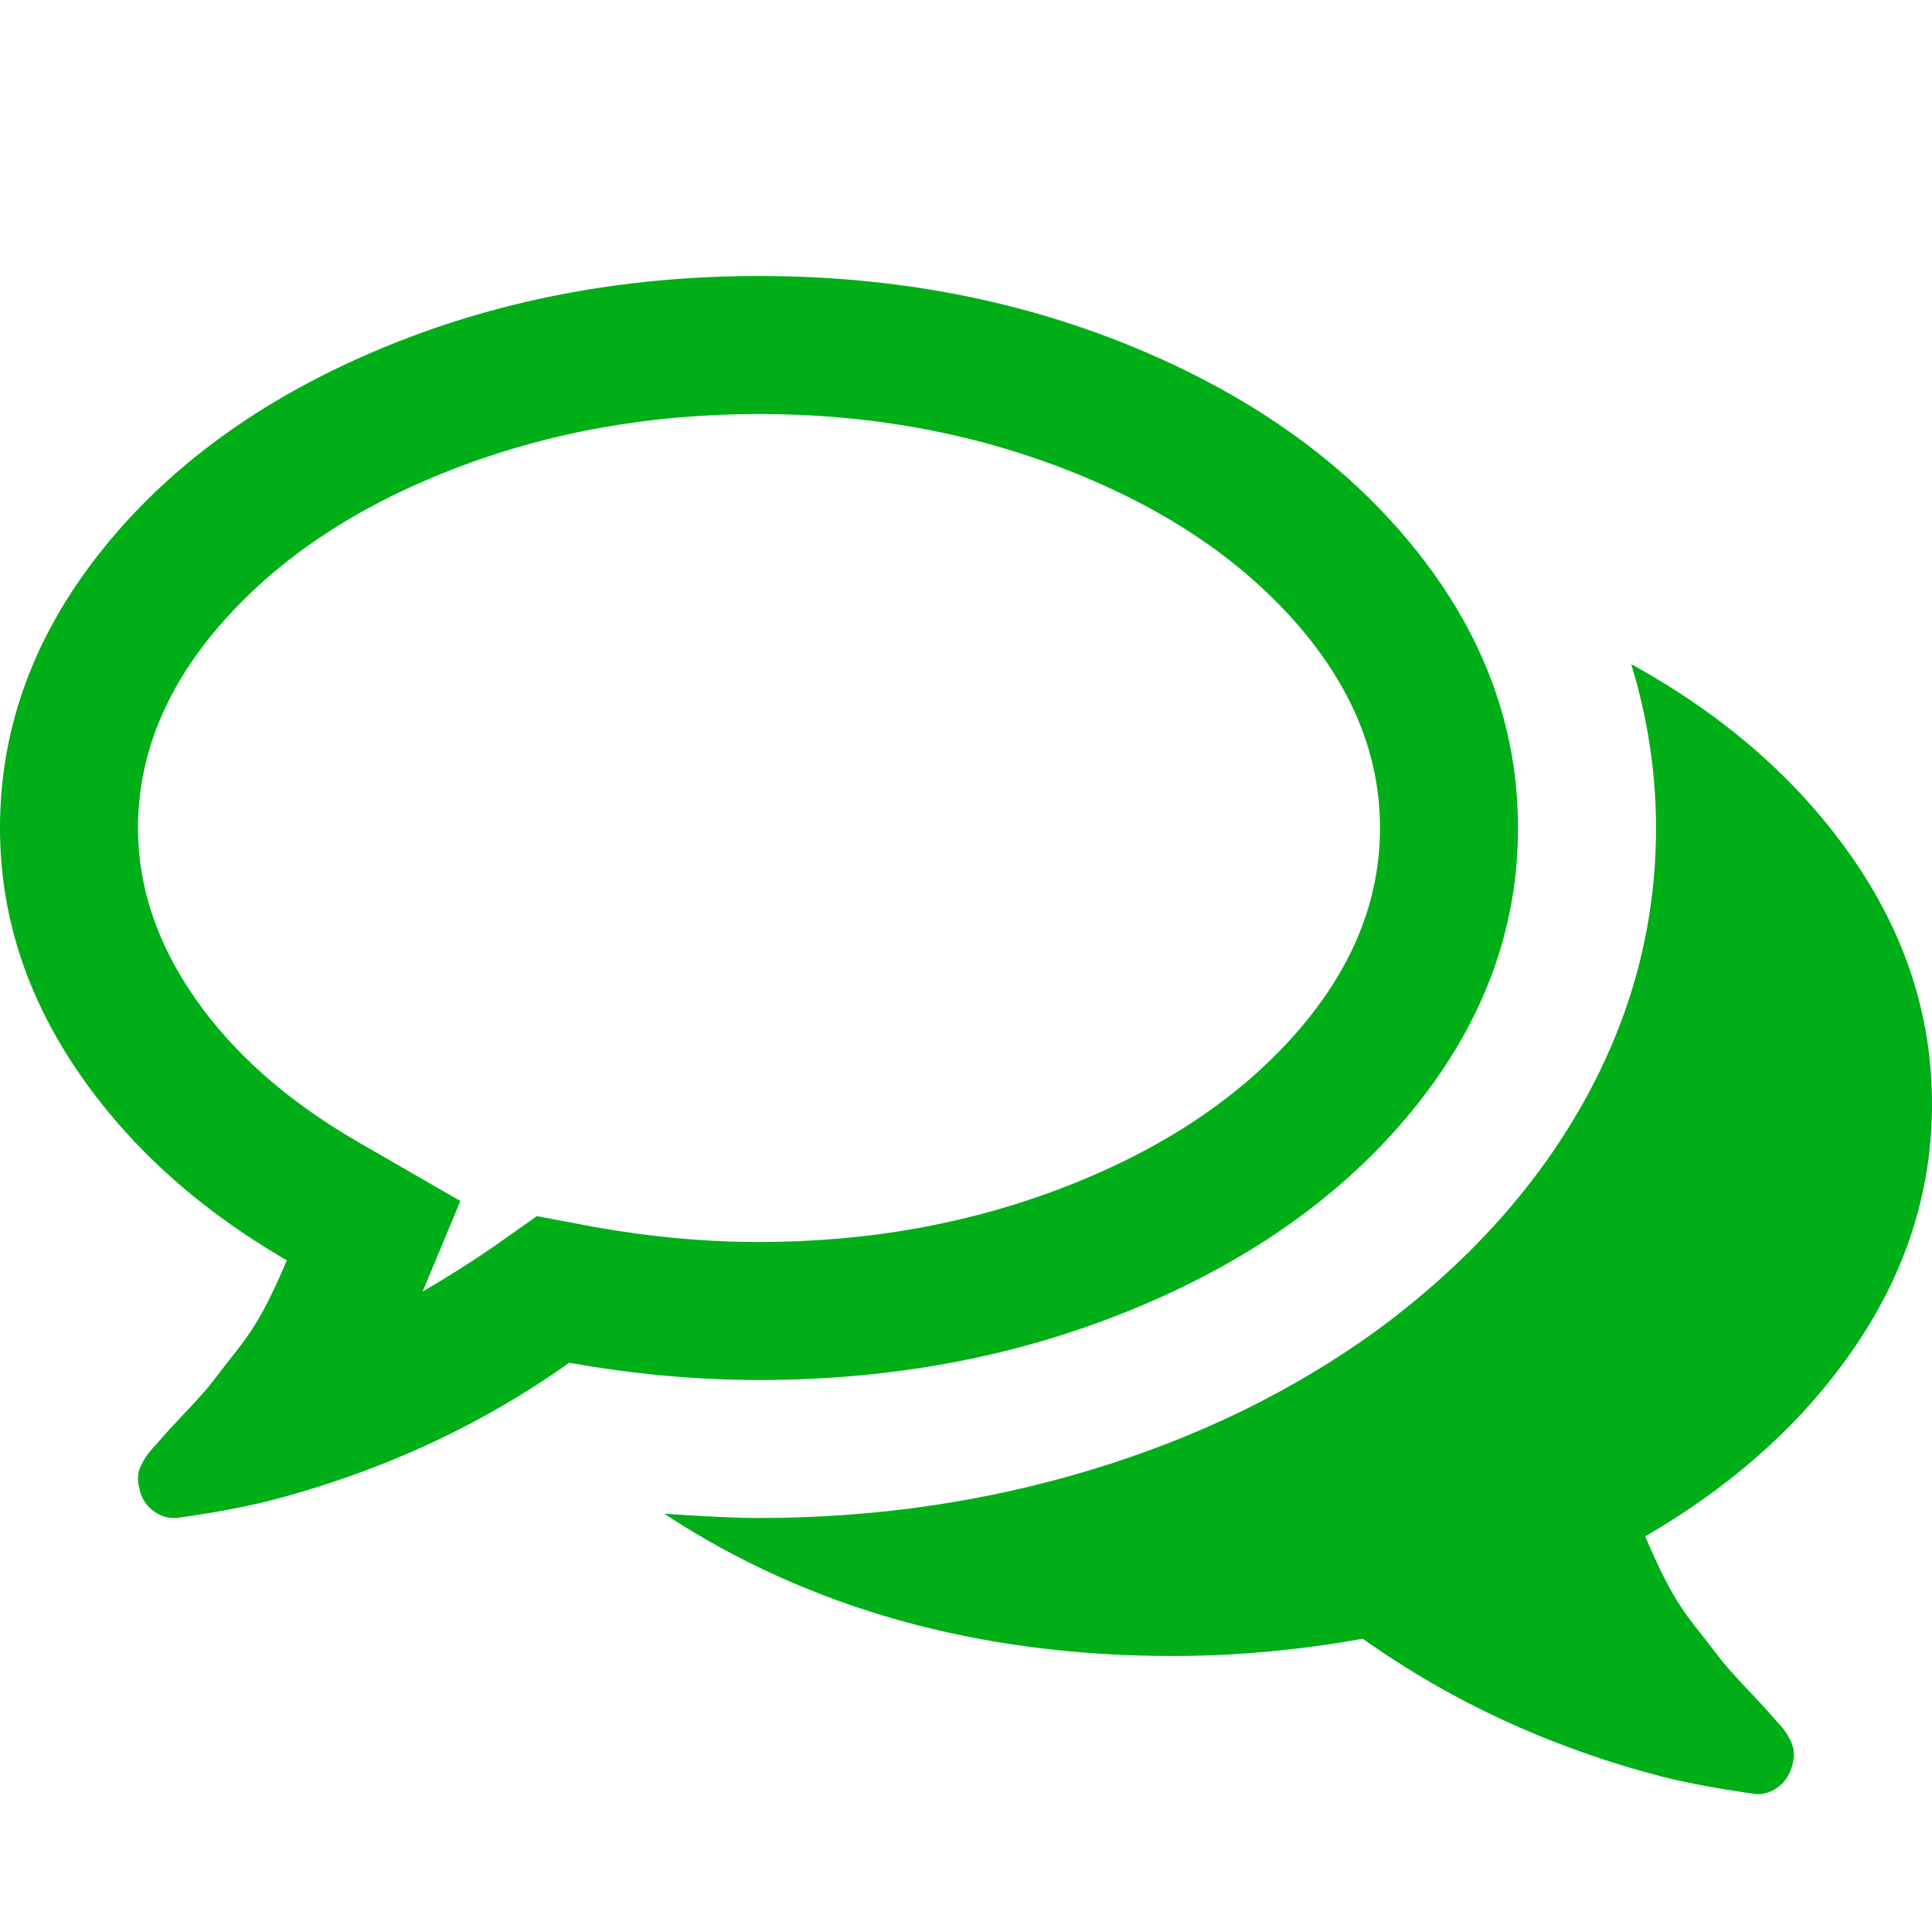 <?xml version="1.0" encoding="utf-8"?>
<!-- Generator: Adobe Illustrator 21.1.0, SVG Export Plug-In . SVG Version: 6.00 Build 0)  -->
<svg version="1.1" id="Layer_1" xmlns="http://www.w3.org/2000/svg" xmlns:xlink="http://www.w3.org/1999/xlink" x="0px" y="0px"
	 viewBox="0 0 1792 1792" style="enable-background:new 0 0 1792 1792;" xml:space="preserve">
<style type="text/css">
	.st0{fill:#00AE18;}
</style>
<path class="st0" d="M704,384c-102,0-197.3,17.3-286,52s-159.2,81.7-211.5,141S128,700,128,768c0,54.7,17.7,107.3,53,158
	s85,94.7,149,132l97,56l-35,84c22.7-13.3,43.3-26.3,62-39l44-31l53,10c52,9.3,103,14,153,14c102,0,197.3-17.3,286-52
	s159.2-81.7,211.5-141s78.5-123,78.5-191s-26.2-131.7-78.5-191S1078.7,470.7,990,436S806,384,704,384z M704,256
	c127.3,0,245.2,22.8,353.5,68.5S1251.3,432.3,1314,511s94,164.3,94,257s-31.3,178.3-94,257s-148.2,140.8-256.5,186.5
	S831.3,1280,704,1280c-57.3,0-116-5.3-176-16c-82.7,58.7-175.3,101.3-278,128c-24,6-52.7,11.3-86,16h-3c-7.3,0-14.2-2.7-20.5-8
	s-10.2-12.3-11.5-21c-0.7-2-1-4.2-1-6.5s0.2-4.5,0.5-6.5s1-4,2-6l2.5-5l3.5-5.5l4-5l4.5-5l4-4.5c3.3-4,11-12.3,23-25
	s20.7-22.5,26-29.5s12.8-16.7,22.5-29s18-25.2,25-38.5s13.8-28,20.5-44c-82.7-48-147.7-107-195-177S0,847.3,0,768
	c0-92.7,31.3-178.3,94-257s148.2-140.8,256.5-186.5S576.7,256,704,256z M1526,1425c6.7,16,13.5,30.7,20.5,44s15.3,26.2,25,38.5
	s17.2,22,22.5,29s14,16.8,26,29.5s19.7,21,23,25c0.7,0.7,2,2.2,4,4.5s3.5,4,4.5,5s2.3,2.7,4,5s2.8,4.2,3.5,5.5l2.5,5l2,6l0.5,6.5
	l-1,6.5c-2,9.3-6.3,16.7-13,22s-14,7.7-22,7c-33.3-4.7-62-10-86-16c-102.7-26.7-195.3-69.3-278-128c-60,10.7-118.7,16-176,16
	c-180.7,0-338-44-472-132c38.7,2.7,68,4,88,4c107.3,0,210.3-15,309-45s186.7-73,264-129c83.3-61.3,147.3-132,192-212
	s67-164.7,67-254c0-51.3-7.7-102-23-152c86,47.3,154,106.7,204,178s75,148,75,230c0,80-23.7,154.8-71,224.5S1608.7,1377,1526,1425z"
	/>
</svg>
